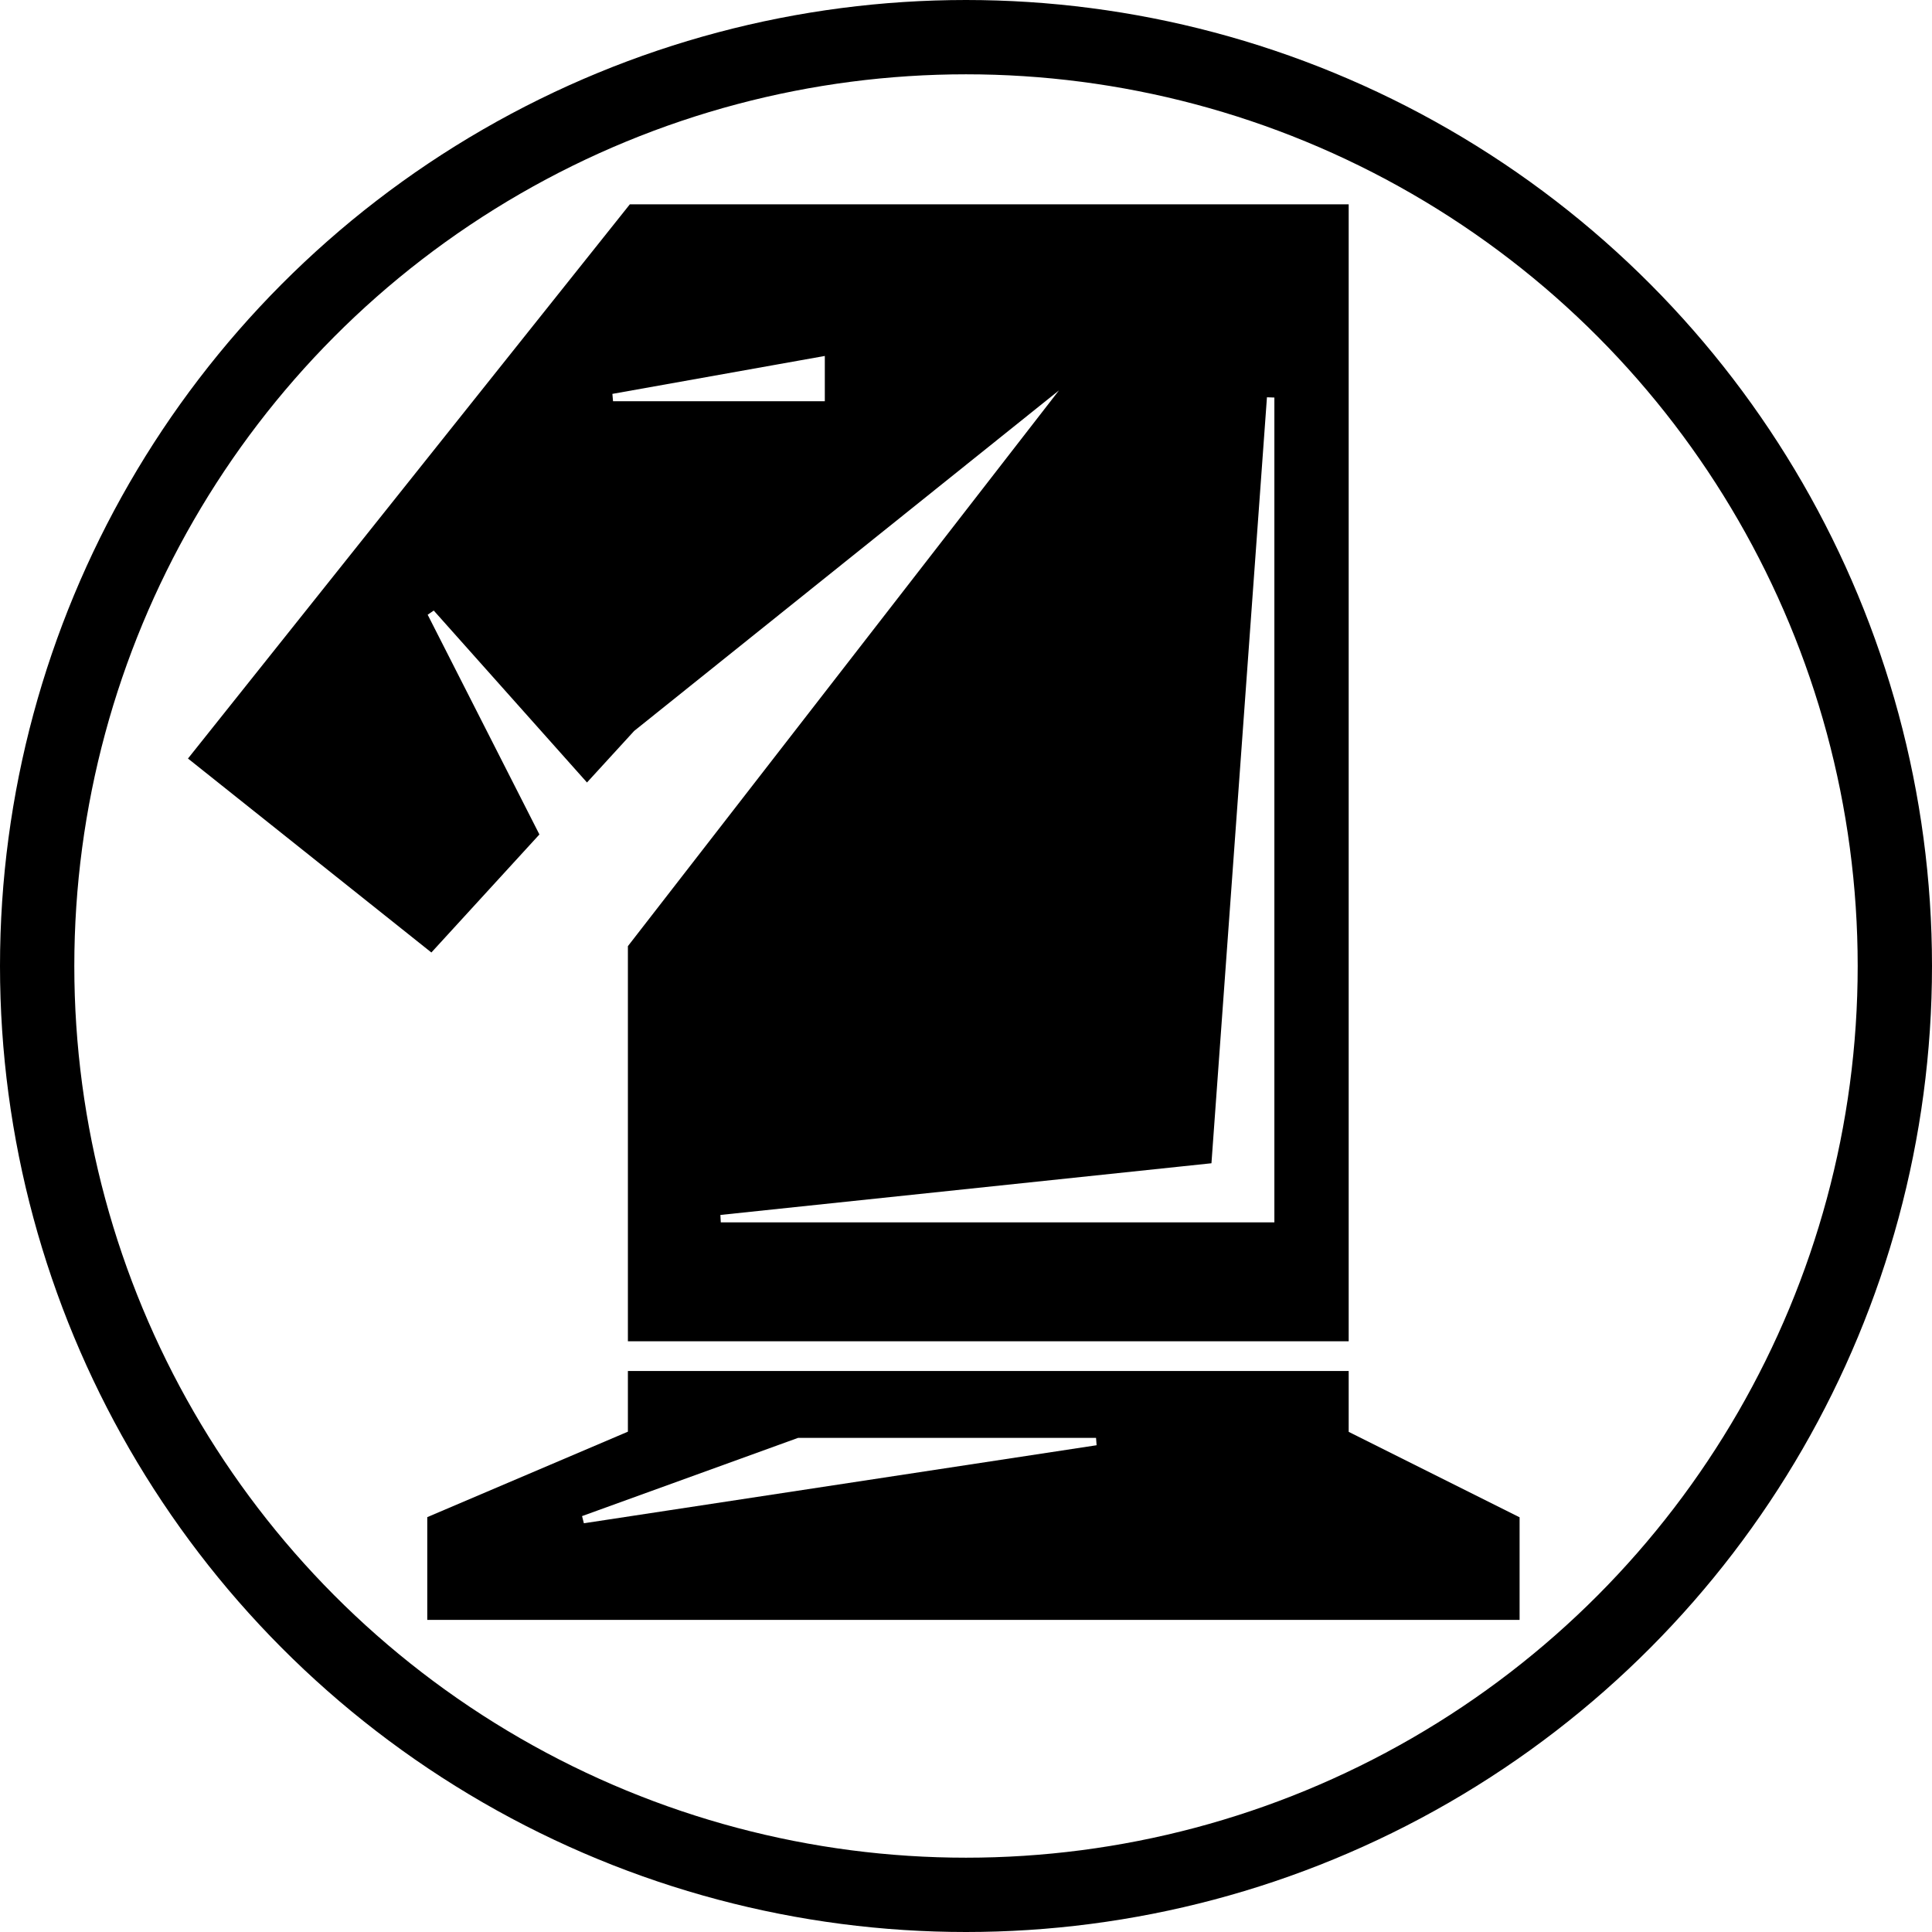 <svg width="260" height="260" viewBox="0 0 260 260" fill="none" xmlns="http://www.w3.org/2000/svg">
<rect width="260" height="260" fill="white"/>
<path d="M85 28L26 102L58 127.5L85 98L145.5 49.5L85 127.5V180H181V28H85Z" fill="black"/>
<path d="M181 185H85V193L58 204.5V217.5H204V204.5L181 193V185Z" fill="black"/>
<path d="M85 28L26 102L58 127.5L85 98L145.5 49.5L85 127.5V180H181V28H85Z" stroke="black"/>
<path d="M181 185H85V193L58 204.5V217.5H204V204.5L181 193V185Z" stroke="black"/>
<path d="M58 82.5L73 112L78.5 105.5L58 82.5Z" fill="white"/>
<path d="M171 53.5V164H97L163.5 157L171 53.5Z" fill="white"/>
<path d="M107.5 194L78.5 204.5L147.5 194H107.5Z" fill="white"/>
<path d="M110.5 53.5H82.5L110.5 48.5V53.5Z" fill="white"/>
<path d="M58 82.5L73 112L78.5 105.5L58 82.5Z" stroke="white"/>
<path d="M171 53.5V164H97L163.5 157L171 53.5Z" stroke="white"/>
<path d="M107.5 194L78.5 204.5L147.5 194H107.5Z" stroke="white"/>
<path d="M110.5 53.5H82.5L110.5 48.5V53.5Z" stroke="white"/>
<circle cx="130" cy="130" r="125" stroke="black" stroke-width="10"/>
</svg>
